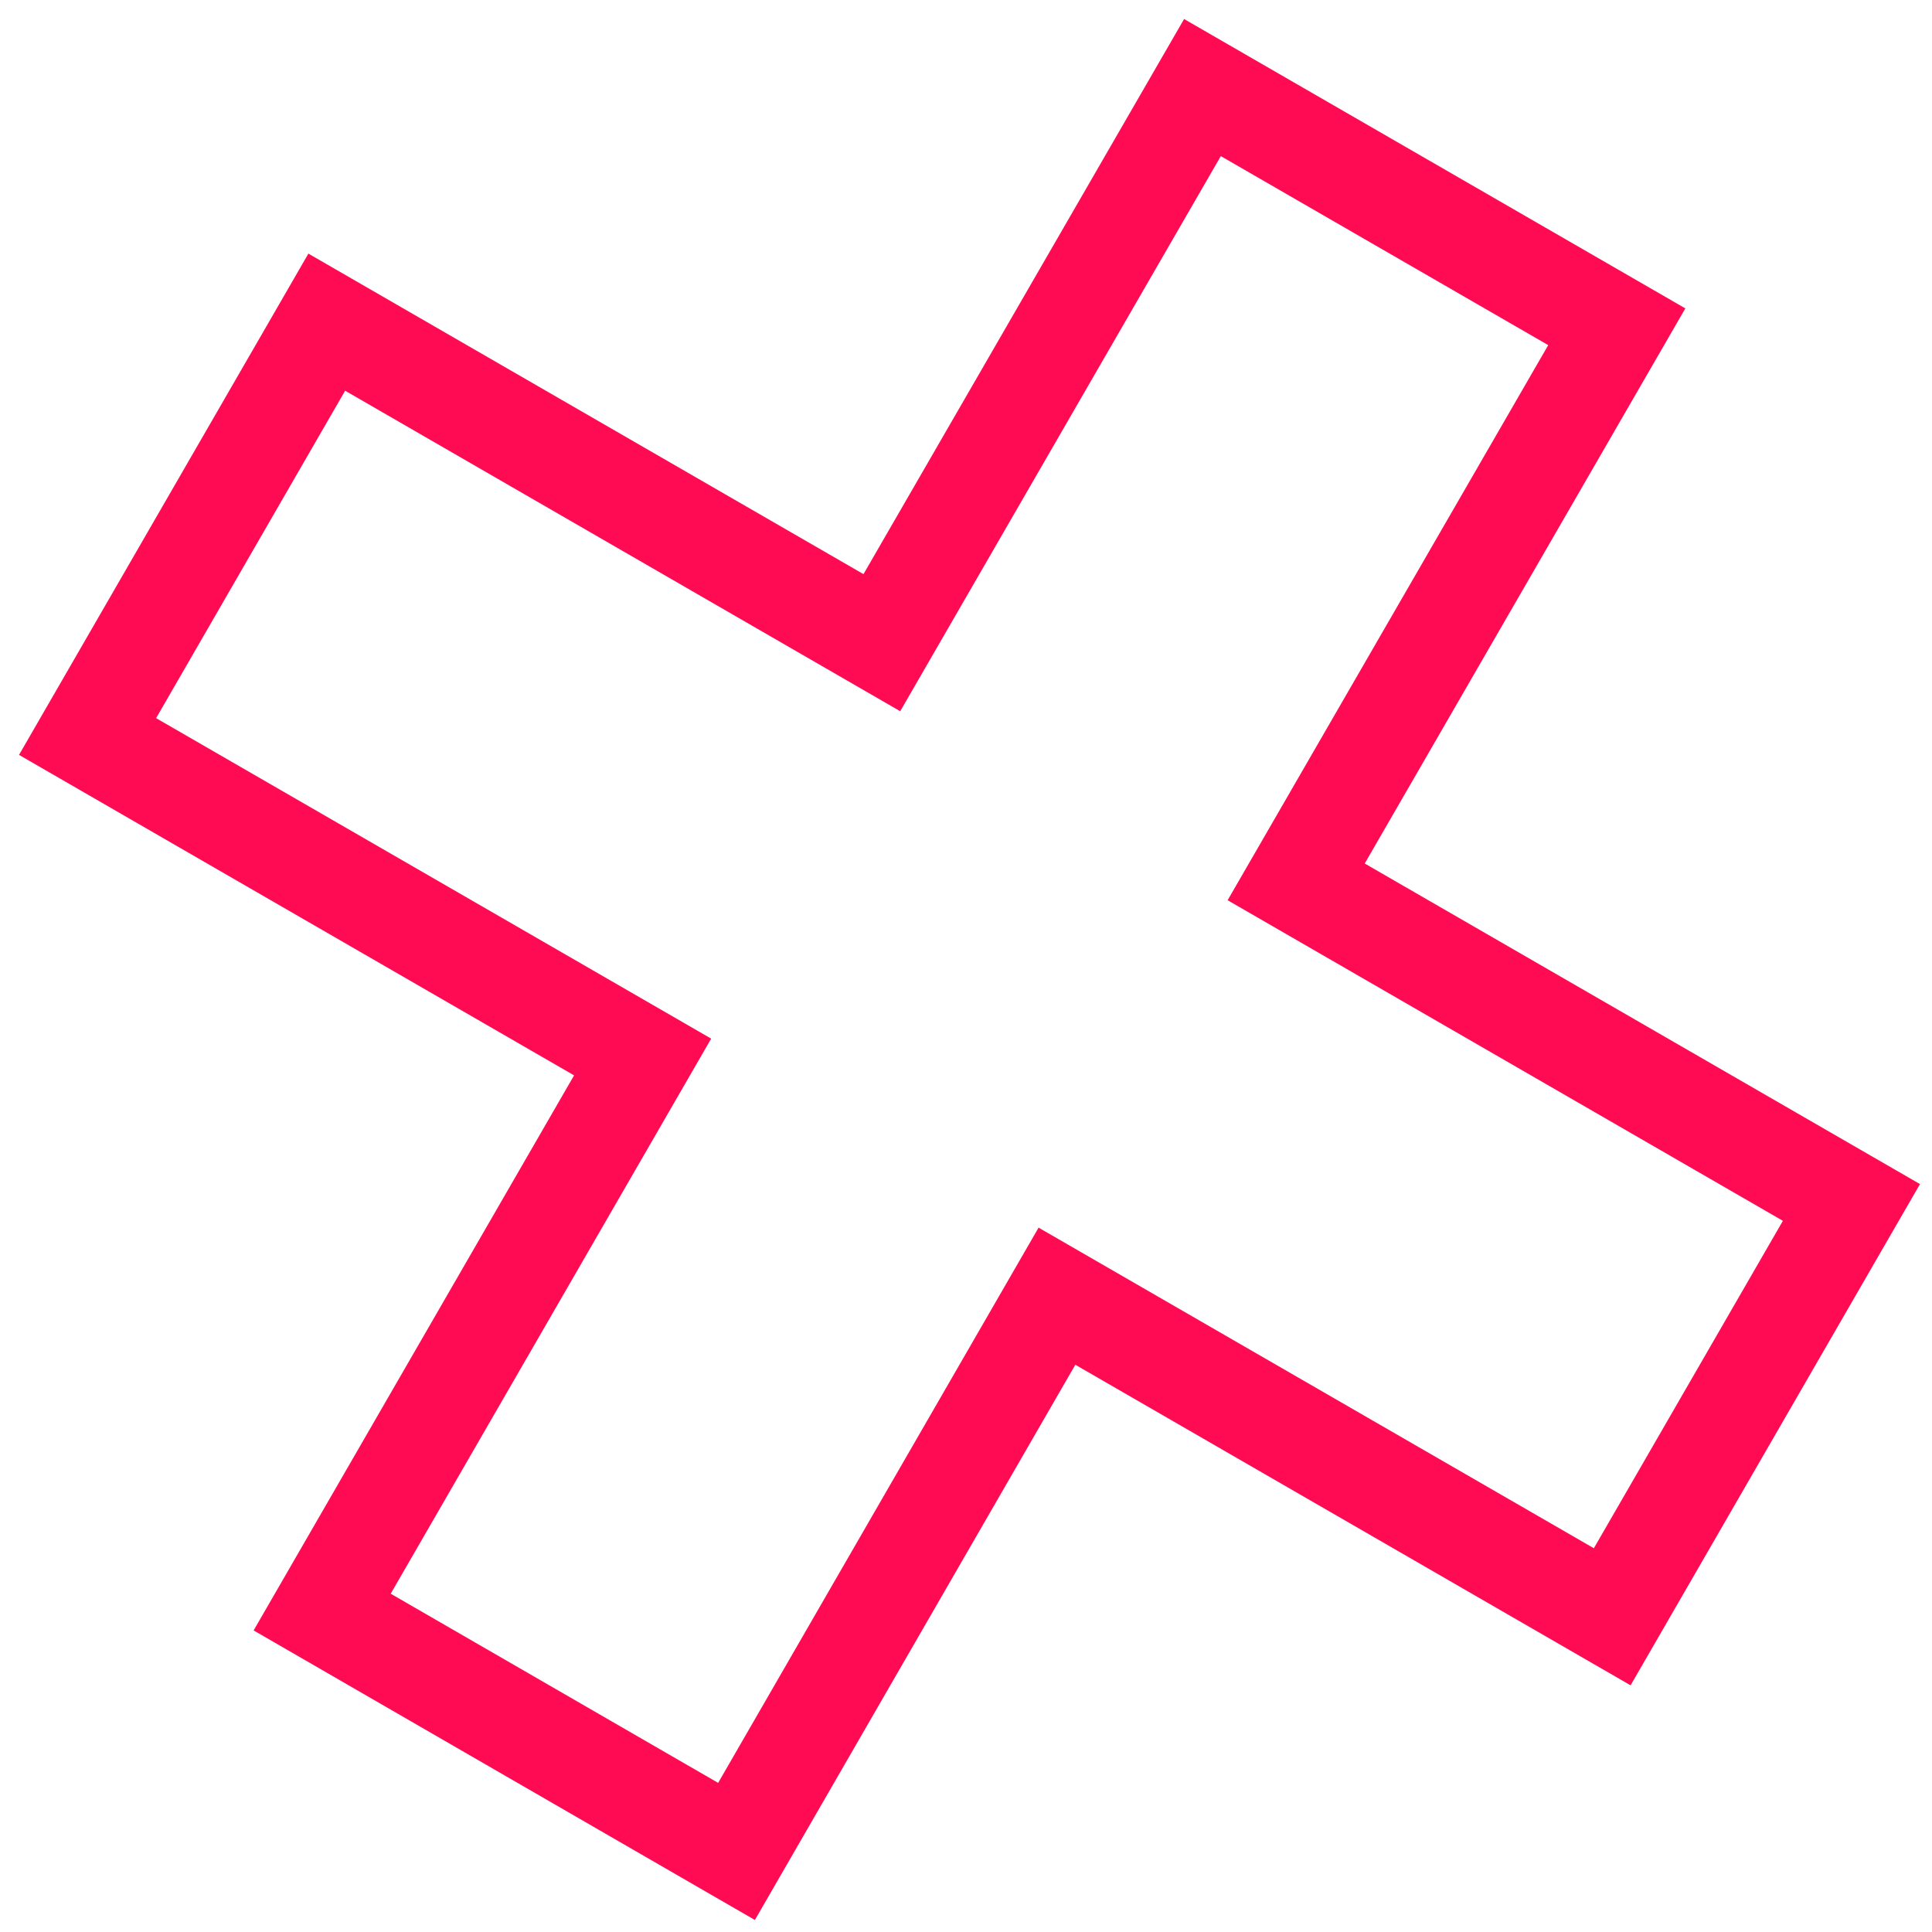 <svg width="77" height="77" fill="none" xmlns="http://www.w3.org/2000/svg"><path d="M47.924 3.49L35.146 25.614 13.023 12.84 3.49 29.354l22.122 12.773L12.84 64.249l16.514 9.54L42.125 51.66l22.13 12.777 9.534-16.513-22.13-12.777 12.778-22.124L47.924 3.49z" stroke="#FF0B53" stroke-width="4" stroke-miterlimit="10"/></svg>